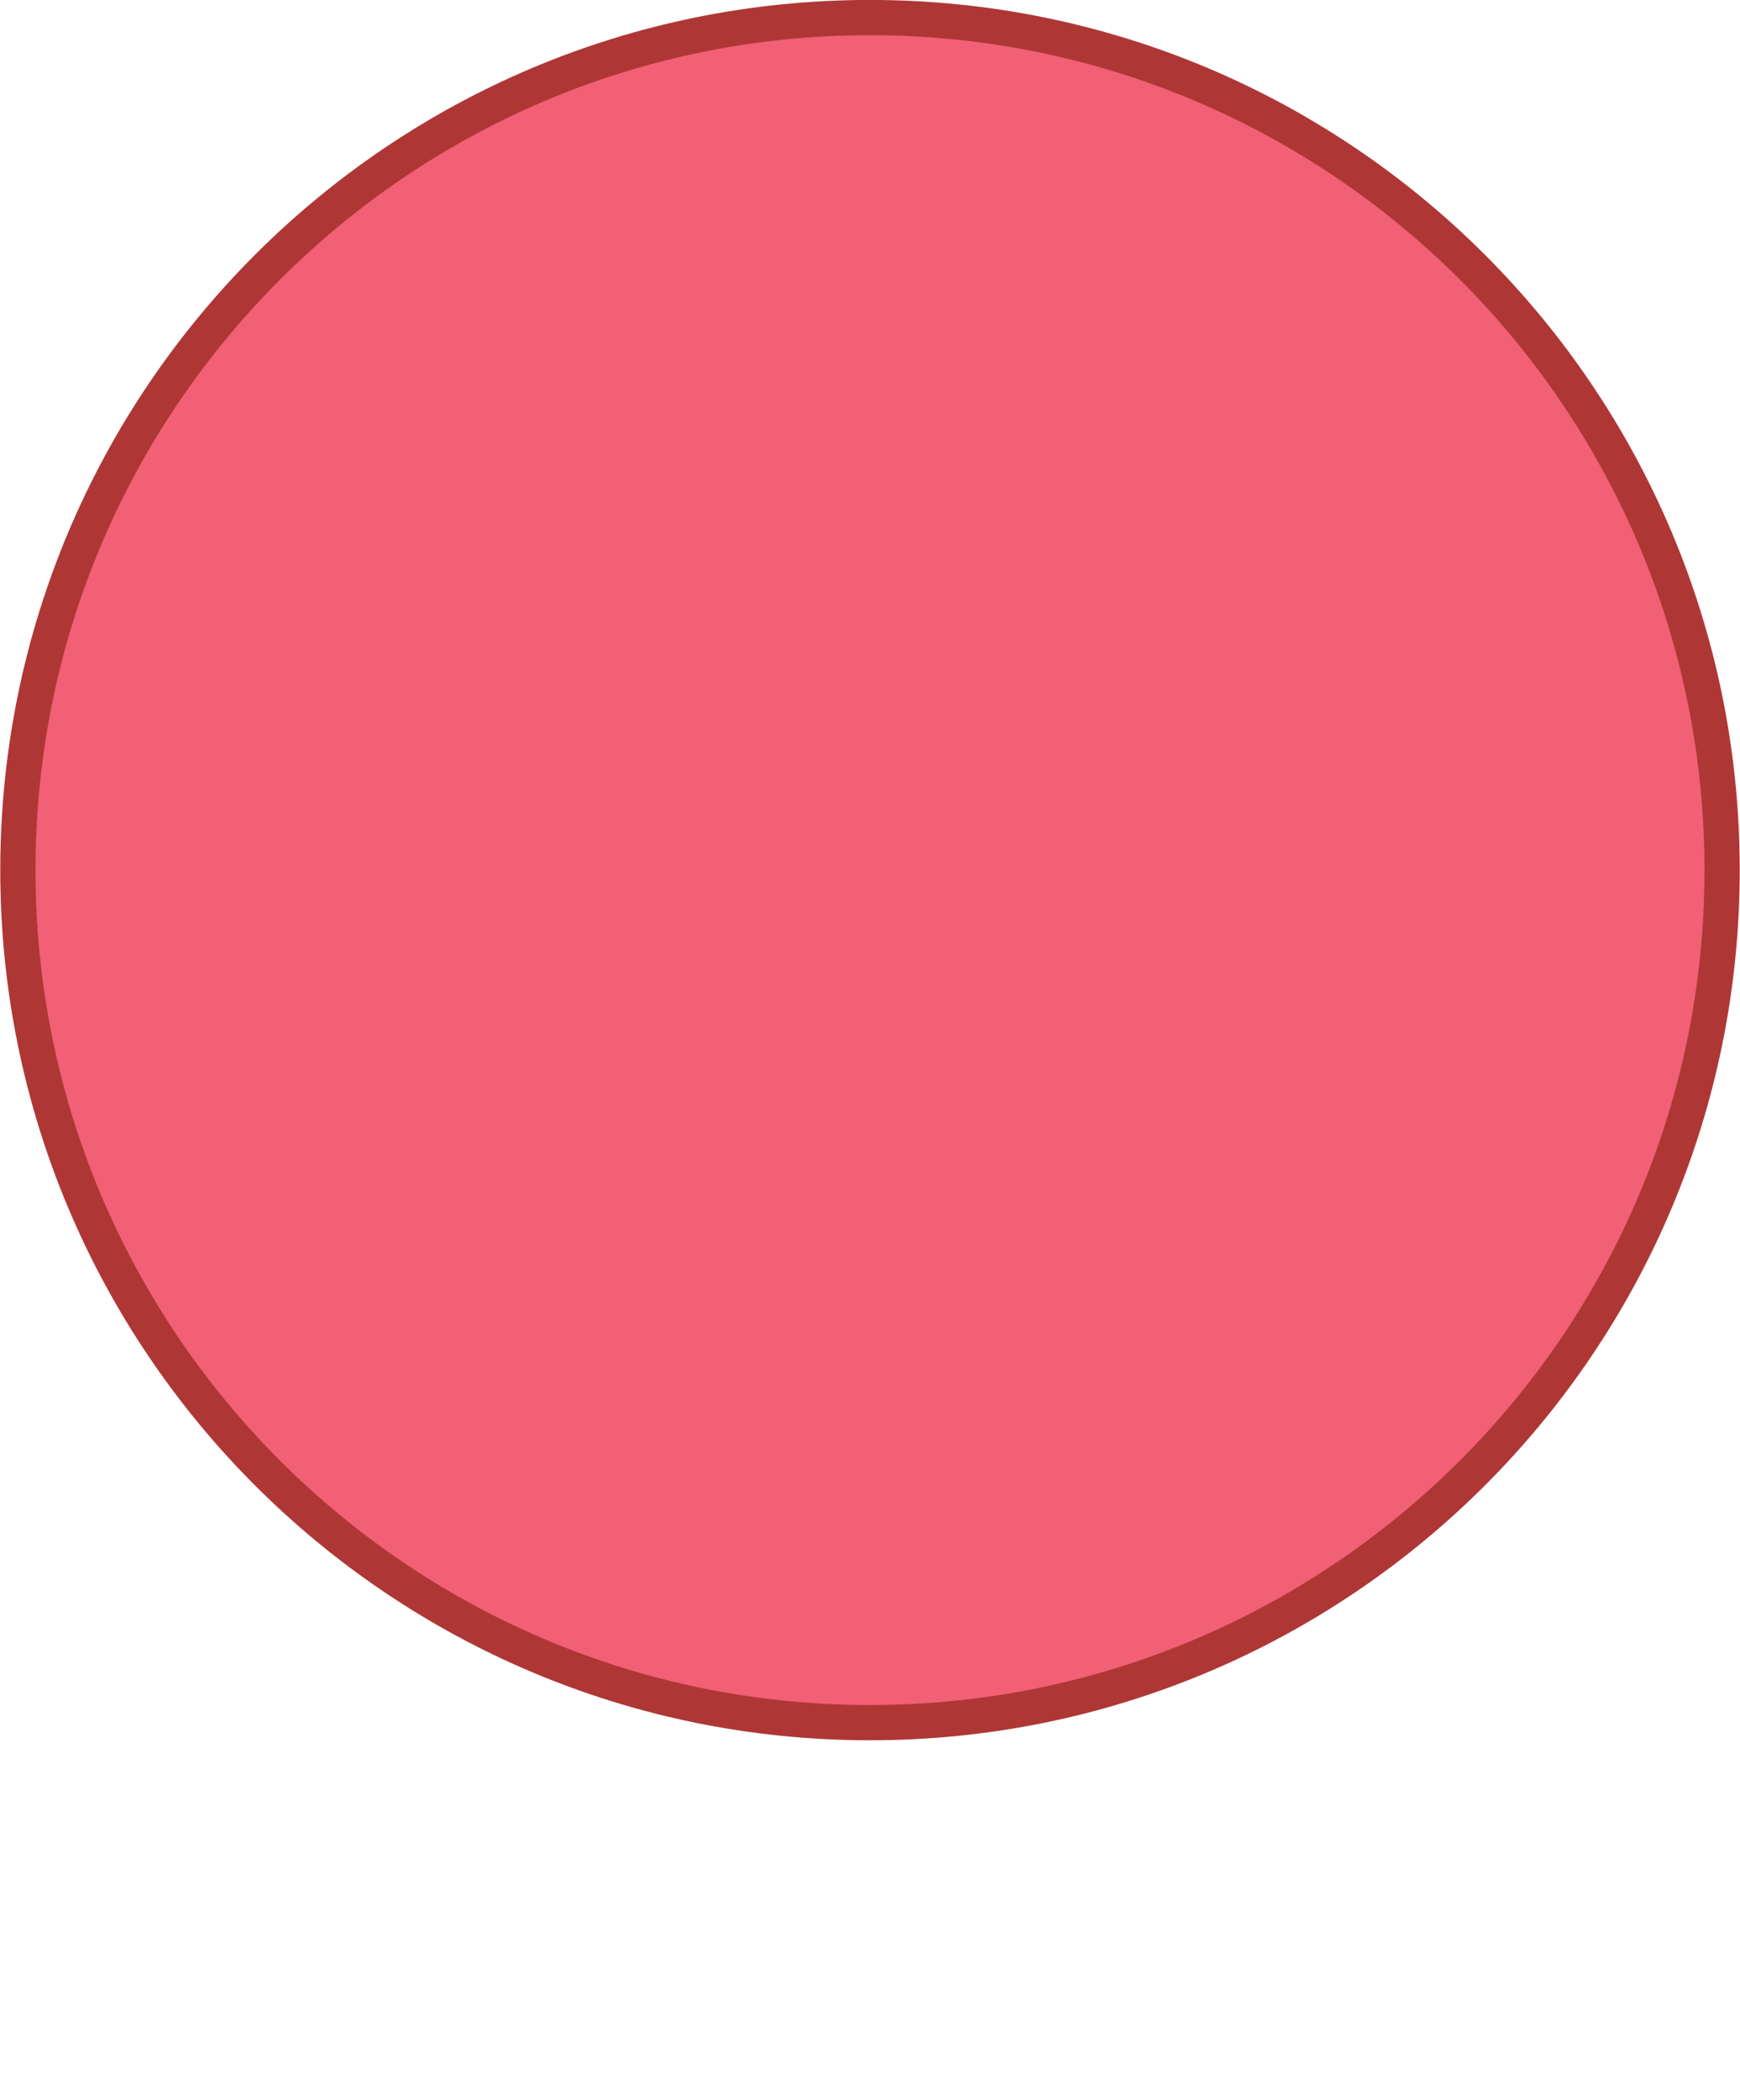 <?xml version="1.0" encoding="utf-8"?>
<!-- Generator: Adobe Illustrator 16.0.0, SVG Export Plug-In . SVG Version: 6.00 Build 0)  -->
<!DOCTYPE svg PUBLIC "-//W3C//DTD SVG 1.1//EN" "http://www.w3.org/Graphics/SVG/1.1/DTD/svg11.dtd">
<svg version="1.1" id="Layer_1" xmlns="http://www.w3.org/2000/svg" xmlns:xlink="http://www.w3.org/1999/xlink" x="0px" y="0px"
	 width="126px" height="151.991px" viewBox="0 0 126 151.991" enable-background="new 0 0 126 151.991" xml:space="preserve">
<g id="New_Symbol_4_2_">
</g>
<g id="New_Symbol_4_1_">
</g>
<g id="New_Symbol_5_1_">
</g>
<g id="New_Symbol_6_1_">
</g>
<g id="New_Symbol_7_1_">
</g>
<g id="New_Symbol_4">
	<g id="XMLID_3_">
		<g>
			<path fill="#F16074" d="M62.995,1.272c34.08,0,61.71,27.63,61.71,61.71s-27.63,61.71-61.71,61.71s-61.7-27.63-61.7-61.71
				S28.915,1.272,62.995,1.272z"/>
		</g>
		<g>
			<path fill="none" stroke="#AE3736" stroke-width="2.552" stroke-miterlimit="10" d="M124.705,62.982
				c0,34.08-27.63,61.71-61.71,61.71s-61.7-27.63-61.7-61.71s27.62-61.71,61.7-61.71S124.705,28.902,124.705,62.982z"/>
		</g>
	</g>
</g>
<g id="New_Symbol_5">
</g>
<g id="New_Symbol_6">
</g>
<g id="New_Symbol_7">
</g>
</svg>
